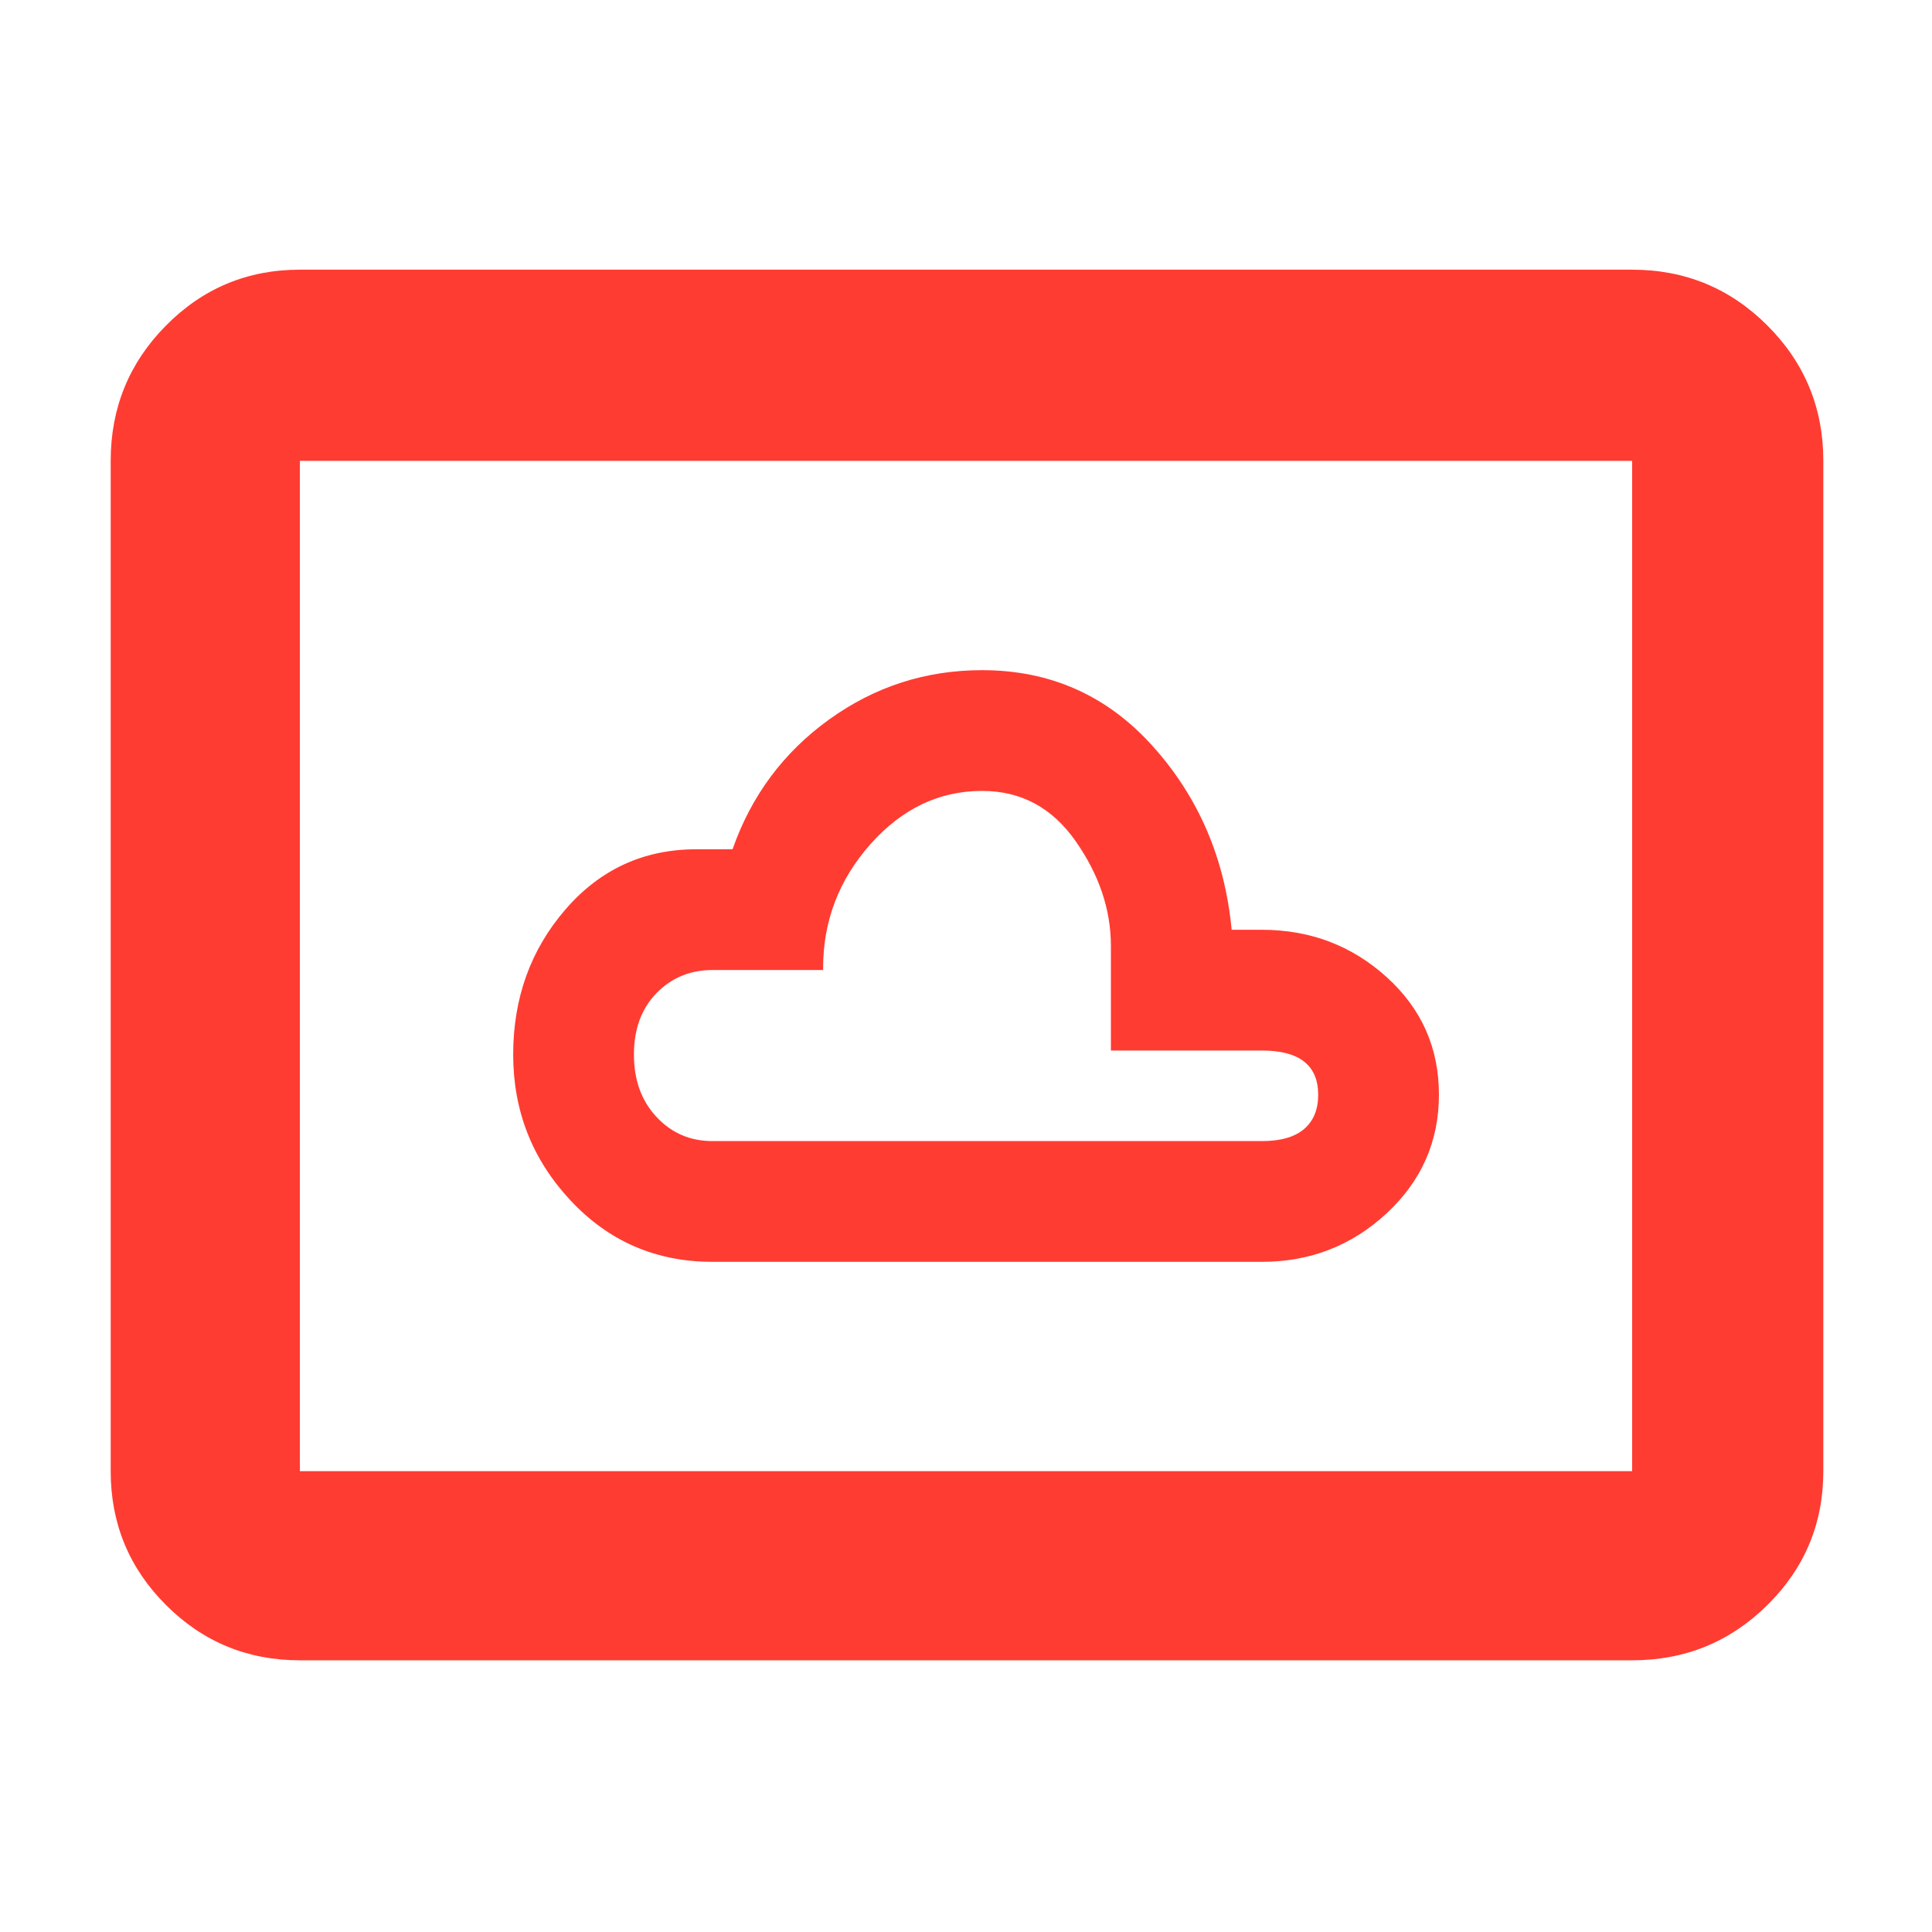 <svg xmlns="http://www.w3.org/2000/svg" height="48" viewBox="0 -960 960 960" width="48"><path fill="rgb(255, 60, 50)" d="M354-333h273q36 0 62-24.1t26-59q0-34.9-26-58.4T627-498h-15q-5-53-39-91t-85-38q-42 0-76 24.5T364-538h-18q-39.24 0-65.12 30Q255-478 255-436t28.5 72.5Q312-333 354-333Zm0-60q-16.58 0-27.79-12T315-436q0-19 11.21-30.5T354-478h55v-1q0-35 23.5-61.5T488-567q29 0 46.5 25t17.5 52v52h75q14 0 21 5.5t7 16.5q0 11-7 17t-21 6H354ZM149-135q-39.05 0-66.53-27.48Q55-189.95 55-229v-502q0-39.46 27.47-67.23Q109.95-826 149-826h662q39.46 0 67.23 27.77Q906-770.46 906-731v502q0 39.05-27.77 66.52Q850.46-135 811-135H149Zm0-94h662v-502H149v502Zm0 0v-502 502Z"/></svg>